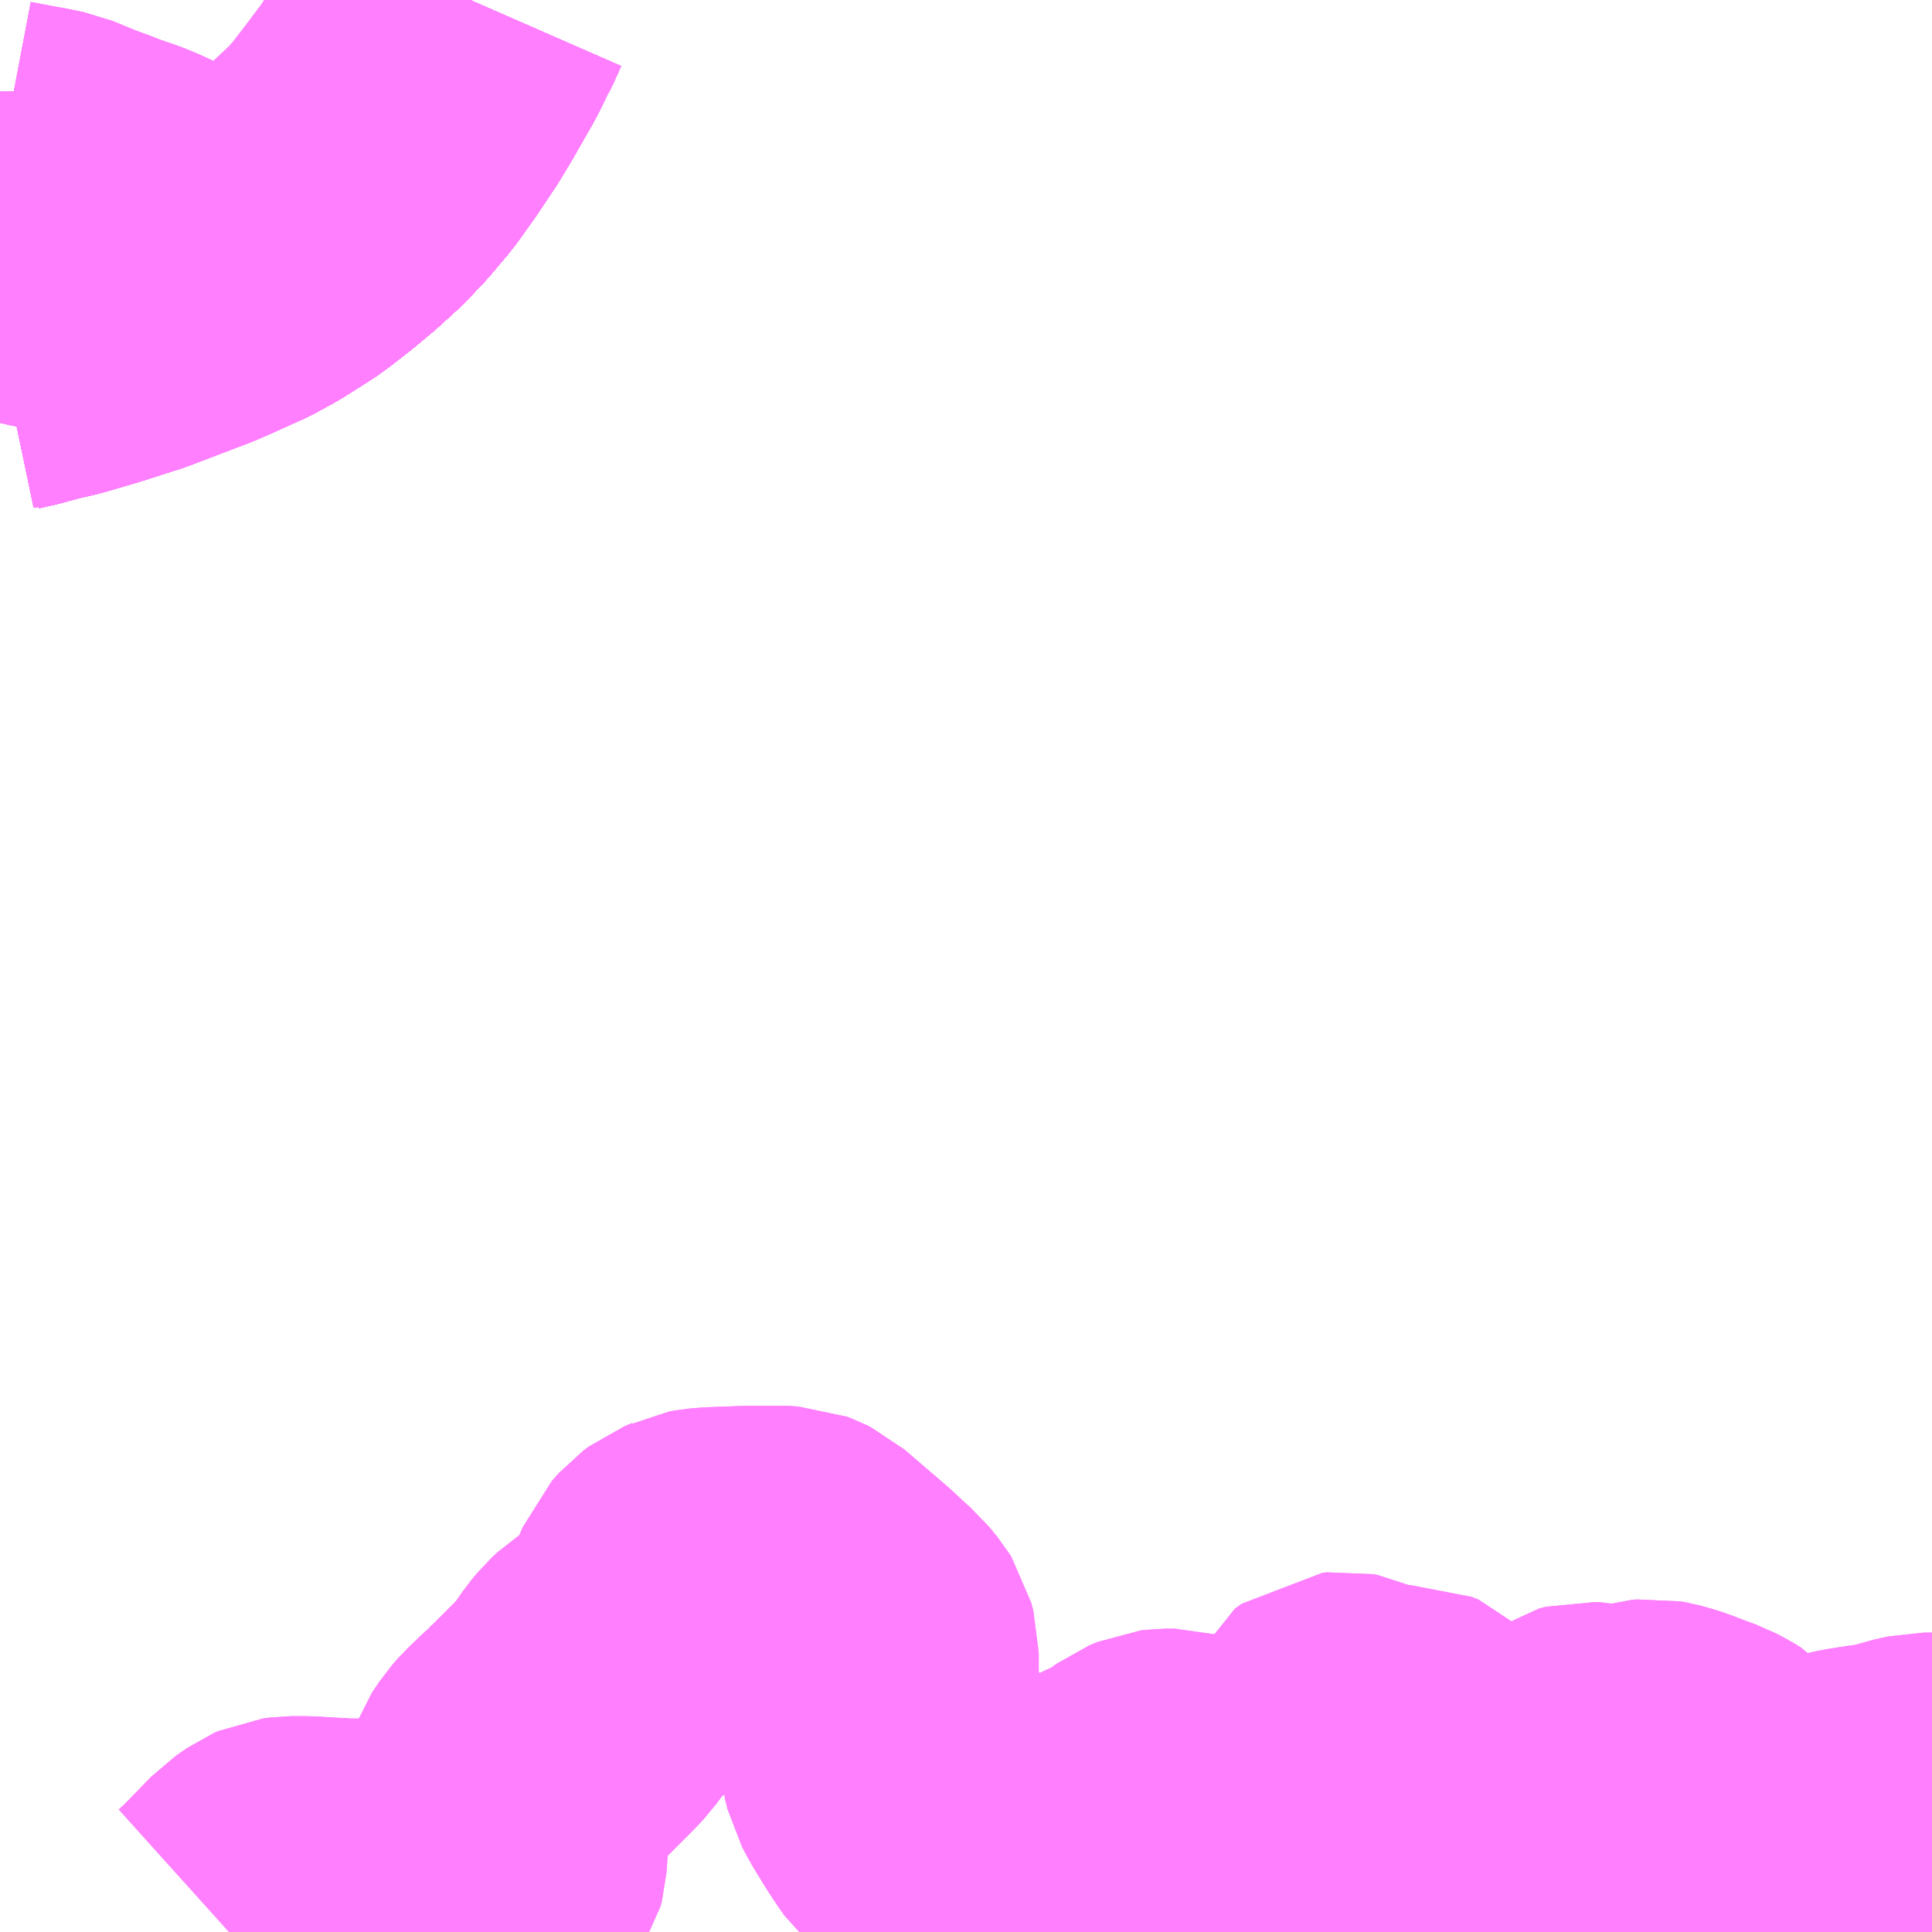 <?xml version="1.0" encoding="UTF-8"?>
<svg  xmlns="http://www.w3.org/2000/svg" xmlns:xlink="http://www.w3.org/1999/xlink" xmlns:go="http://purl.org/svgmap/profile" property="N07_001,N07_002,N07_003,N07_004,N07_005,N07_006,N07_007" viewBox="13139.648 -3331.055 4.395 4.395" go:dataArea="13139.6484375 -3331.0546875 4.39453125 4.39453125" >
<globalCoordinateSystem srsName="http://purl.org/crs/84" transform="matrix(100.0,0.0,0.0,-100.0,0.0,0.0)" />
<defs>
 <g id="p0" >
  <circle cx="0.0" cy="0.0" r="3" stroke="green" stroke-width="0.75" vector-effect="non-scaling-stroke" />
 </g>
</defs>
<g fill="none" fill-rule="evenodd" stroke="#FF00FF" stroke-width="0.75" opacity="0.5" vector-effect="non-scaling-stroke" stroke-linejoin="bevel" >
<path content="1,亀の井バス（株）,くじゅう高原線,1.4,1.0,1.0," xlink:title="1" d="M13142.636,-3326.859L13142.621,-3326.852L13142.603,-3326.815L13142.587,-3326.776L13142.581,-3326.76L13142.58,-3326.743L13142.582,-3326.734L13142.585,-3326.724L13142.595,-3326.693L13142.666,-3326.697"/>
<path content="1,亀の井バス（株）,くじゅう高原線,1.4,1.0,1.0," xlink:title="1" d="M13142.636,-3326.859L13142.612,-3326.862L13142.593,-3326.87L13142.496,-3326.908L13142.49,-3326.911L13142.459,-3326.923L13142.367,-3326.96L13142.348,-3326.967L13142.32,-3326.975L13142.298,-3326.975L13142.29,-3326.974L13142.271,-3326.966L13142.239,-3326.943L13142.214,-3326.929L13142.16,-3326.904L13142.131,-3326.892L13142.12,-3326.886L13142.063,-3326.864L13142.046,-3326.859L13142.021,-3326.851L13141.971,-3326.842L13141.924,-3326.84L13141.887,-3326.839L13141.86,-3326.841L13141.835,-3326.846L13141.811,-3326.857L13141.781,-3326.878L13141.754,-3326.9L13141.74,-3326.912L13141.724,-3326.935L13141.707,-3326.961L13141.682,-3327.002L13141.667,-3327.03L13141.661,-3327.054L13141.66,-3327.108L13141.657,-3327.126L13141.647,-3327.163L13141.64,-3327.187L13141.636,-3327.217L13141.636,-3327.295L13141.631,-3327.314L13141.626,-3327.322L13141.608,-3327.344L13141.592,-3327.358L13141.559,-3327.389L13141.461,-3327.473L13141.455,-3327.476L13141.451,-3327.478L13141.443,-3327.481L13141.425,-3327.482L13141.353,-3327.482L13141.271,-3327.479L13141.248,-3327.477L13141.237,-3327.475L13141.229,-3327.471L13141.212,-3327.464L13141.2,-3327.455L13141.183,-3327.436L13141.168,-3327.4L13141.162,-3327.384L13141.133,-3327.328L13141.123,-3327.316L13141.107,-3327.3L13141.089,-3327.286L13141.067,-3327.27L13141.035,-3327.249L13141.022,-3327.237L13141.008,-3327.22L13140.988,-3327.191L13140.983,-3327.184L13140.975,-3327.173L13140.959,-3327.156L13140.922,-3327.119L13140.894,-3327.091L13140.881,-3327.079L13140.879,-3327.076L13140.875,-3327.073L13140.836,-3327.036L13140.822,-3327.02L13140.806,-3326.996L13140.802,-3326.985L13140.8,-3326.963L13140.797,-3326.917L13140.79,-3326.822L13140.787,-3326.81L13140.781,-3326.801L13140.774,-3326.797L13140.749,-3326.789L13140.732,-3326.787L13140.635,-3326.78L13140.532,-3326.773L13140.513,-3326.771L13140.495,-3326.77L13140.43,-3326.771L13140.344,-3326.776L13140.311,-3326.776L13140.296,-3326.774L13140.287,-3326.77L13140.261,-3326.752L13140.232,-3326.722L13140.189,-3326.678L13140.169,-3326.66"/>
<path content="1,亀の井バス（株）,くじゅう高原線,1.4,1.0,1.0," xlink:title="1" d="M13144.043,-3326.966L13144.039,-3326.966L13144.024,-3326.966L13143.992,-3326.959L13143.969,-3326.951L13143.938,-3326.944L13143.907,-3326.94L13143.862,-3326.933L13143.832,-3326.926L13143.816,-3326.92L13143.779,-3326.91L13143.775,-3326.908L13143.756,-3326.903L13143.751,-3326.902L13143.729,-3326.896L13143.7,-3326.892L13143.669,-3326.893L13143.654,-3326.896L13143.634,-3326.905L13143.627,-3326.911L13143.598,-3326.934L13143.548,-3326.988L13143.535,-3326.996L13143.514,-3327.007L13143.471,-3327.023L13143.453,-3327.03L13143.438,-3327.035L13143.416,-3327.041L13143.405,-3327.043L13143.394,-3327.042L13143.362,-3327.033L13143.34,-3327.027L13143.322,-3327.027L13143.293,-3327.031L13143.275,-3327.035L13143.256,-3327.036L13143.24,-3327.032L13143.233,-3327.027L13143.223,-3327.011L13143.218,-3326.998L13143.216,-3326.984L13143.21,-3326.957L13143.206,-3326.95L13143.2,-3326.943L13143.193,-3326.934L13143.19,-3326.921L13143.19,-3326.903L13143.2,-3326.874L13143.206,-3326.859L13143.206,-3326.848L13143.203,-3326.836L13143.195,-3326.823L13143.182,-3326.811L13143.176,-3326.808L13143.165,-3326.805L13143.155,-3326.804L13143.15,-3326.806L13143.14,-3326.81L13143.128,-3326.82L13143.122,-3326.827L13143.109,-3326.846L13143.105,-3326.854L13143.098,-3326.865L13143.09,-3326.873L13143.075,-3326.886L13143.068,-3326.894L13143.061,-3326.905L13143.057,-3326.914L13143.056,-3326.933L13143.054,-3326.943L13143.049,-3326.958L13143.042,-3326.966L13143.026,-3326.973L13143.008,-3326.978L13142.953,-3326.978L13142.941,-3326.98L13142.925,-3326.987L13142.916,-3326.995L13142.915,-3326.996L13142.907,-3327.007L13142.896,-3327.031L13142.887,-3327.051L13142.881,-3327.059L13142.872,-3327.068L13142.857,-3327.074L13142.793,-3327.074L13142.773,-3327.077L13142.763,-3327.08L13142.715,-3327.103L13142.704,-3327.105L13142.694,-3327.104L13142.679,-3327.093L13142.672,-3327.077L13142.67,-3327.062L13142.671,-3327.048L13142.677,-3327.035L13142.69,-3327.016L13142.723,-3326.973L13142.739,-3326.948L13142.749,-3326.927L13142.752,-3326.917L13142.753,-3326.906L13142.75,-3326.89L13142.746,-3326.88L13142.731,-3326.86L13142.717,-3326.849L13142.699,-3326.845L13142.675,-3326.845L13142.636,-3326.859"/>
<path content="1,亀の井バス（株）,とよのくに号ノンストップ,16.0,16.0,16.0," xlink:title="1" d="M13140.717,-3331.055L13140.71,-3331.039L13140.696,-3331.009L13140.693,-3331.005L13140.673,-3330.964L13140.656,-3330.934L13140.633,-3330.894L13140.628,-3330.885L13140.601,-3330.84L13140.559,-3330.777L13140.519,-3330.721L13140.476,-3330.67L13140.438,-3330.63L13140.392,-3330.588L13140.35,-3330.553L13140.3,-3330.514L13140.274,-3330.497L13140.228,-3330.468L13140.184,-3330.444L13140.113,-3330.412L13140.083,-3330.399L13139.944,-3330.346L13139.869,-3330.323L13139.773,-3330.297L13139.729,-3330.285L13139.691,-3330.276L13139.648,-3330.267"/>
<path content="1,亀の井バス（株）,とよのくに号ノンストップ福岡空港経由,16.0,14.0,14.0," xlink:title="1" d="M13140.717,-3331.055L13140.71,-3331.039L13140.696,-3331.009L13140.693,-3331.005L13140.673,-3330.964L13140.656,-3330.934L13140.633,-3330.894L13140.628,-3330.885L13140.601,-3330.84L13140.559,-3330.777L13140.519,-3330.721L13140.476,-3330.67L13140.438,-3330.63L13140.392,-3330.588L13140.35,-3330.553L13140.3,-3330.514L13140.274,-3330.497L13140.228,-3330.468L13140.184,-3330.444L13140.113,-3330.412L13140.083,-3330.399L13139.944,-3330.346L13139.869,-3330.323L13139.773,-3330.297L13139.729,-3330.285L13139.691,-3330.276L13139.648,-3330.267"/>
<path content="1,亀の井バス（株）,別府湯布院線,11.0,16.0,16.0," xlink:title="1" d="M13142.636,-3326.859L13142.621,-3326.852L13142.603,-3326.815L13142.587,-3326.776L13142.581,-3326.76L13142.58,-3326.743L13142.582,-3326.734L13142.585,-3326.724L13142.595,-3326.693L13142.666,-3326.697"/>
<path content="1,亀の井バス（株）,別府湯布院線,11.0,16.0,16.0," xlink:title="1" d="M13142.636,-3326.859L13142.612,-3326.862L13142.593,-3326.87L13142.496,-3326.908L13142.49,-3326.911L13142.459,-3326.923L13142.367,-3326.96L13142.348,-3326.967L13142.32,-3326.975L13142.298,-3326.975L13142.29,-3326.974L13142.271,-3326.966L13142.239,-3326.943L13142.214,-3326.929L13142.16,-3326.904L13142.131,-3326.892L13142.12,-3326.886L13142.063,-3326.864L13142.046,-3326.859L13142.021,-3326.851L13141.971,-3326.842L13141.924,-3326.84L13141.887,-3326.839L13141.86,-3326.841L13141.835,-3326.846L13141.811,-3326.857L13141.781,-3326.878L13141.754,-3326.9L13141.74,-3326.912L13141.724,-3326.935L13141.707,-3326.961L13141.682,-3327.002L13141.667,-3327.03L13141.661,-3327.054L13141.66,-3327.108L13141.657,-3327.126L13141.647,-3327.163L13141.64,-3327.187L13141.636,-3327.217L13141.636,-3327.295L13141.631,-3327.314L13141.626,-3327.322L13141.608,-3327.344L13141.592,-3327.358L13141.559,-3327.389L13141.461,-3327.473L13141.455,-3327.476L13141.451,-3327.478L13141.443,-3327.481L13141.425,-3327.482L13141.353,-3327.482L13141.271,-3327.479L13141.248,-3327.477L13141.237,-3327.475L13141.229,-3327.471L13141.212,-3327.464L13141.2,-3327.455L13141.183,-3327.436L13141.168,-3327.4L13141.162,-3327.384L13141.133,-3327.328L13141.123,-3327.316L13141.107,-3327.3L13141.089,-3327.286L13141.067,-3327.27L13141.035,-3327.249L13141.022,-3327.237L13141.008,-3327.22L13140.988,-3327.191L13140.983,-3327.184L13140.975,-3327.173L13140.959,-3327.156L13140.922,-3327.119L13140.894,-3327.091L13140.881,-3327.079L13140.879,-3327.076L13140.875,-3327.073L13140.836,-3327.036L13140.822,-3327.02L13140.806,-3326.996L13140.802,-3326.985L13140.8,-3326.963L13140.797,-3326.917L13140.79,-3326.822L13140.787,-3326.81L13140.781,-3326.801L13140.774,-3326.797L13140.749,-3326.789L13140.732,-3326.787L13140.635,-3326.78L13140.532,-3326.773L13140.513,-3326.771L13140.495,-3326.77L13140.43,-3326.771L13140.344,-3326.776L13140.311,-3326.776L13140.296,-3326.774L13140.287,-3326.77L13140.261,-3326.752L13140.232,-3326.722L13140.189,-3326.678L13140.169,-3326.66"/>
<path content="1,亀の井バス（株）,別府湯布院線,11.0,16.0,16.0," xlink:title="1" d="M13144.043,-3326.966L13144.039,-3326.966L13144.024,-3326.966L13143.992,-3326.959L13143.969,-3326.951L13143.938,-3326.944L13143.907,-3326.94L13143.862,-3326.933L13143.832,-3326.926L13143.816,-3326.92L13143.779,-3326.91L13143.775,-3326.908L13143.756,-3326.903L13143.751,-3326.902L13143.729,-3326.896L13143.7,-3326.892L13143.669,-3326.893L13143.654,-3326.896L13143.634,-3326.905L13143.627,-3326.911L13143.598,-3326.934L13143.548,-3326.988L13143.535,-3326.996L13143.514,-3327.007L13143.471,-3327.023L13143.453,-3327.03L13143.438,-3327.035L13143.416,-3327.041L13143.405,-3327.043L13143.394,-3327.042L13143.362,-3327.033L13143.34,-3327.027L13143.322,-3327.027L13143.293,-3327.031L13143.275,-3327.035L13143.256,-3327.036L13143.24,-3327.032L13143.233,-3327.027L13143.223,-3327.011L13143.218,-3326.998L13143.216,-3326.984L13143.21,-3326.957L13143.206,-3326.95L13143.2,-3326.943L13143.193,-3326.934L13143.19,-3326.921L13143.19,-3326.903L13143.2,-3326.874L13143.206,-3326.859L13143.206,-3326.848L13143.203,-3326.836L13143.195,-3326.823L13143.182,-3326.811L13143.176,-3326.808L13143.165,-3326.805L13143.155,-3326.804L13143.15,-3326.806L13143.14,-3326.81L13143.128,-3326.82L13143.122,-3326.827L13143.109,-3326.846L13143.105,-3326.854L13143.098,-3326.865L13143.09,-3326.873L13143.075,-3326.886L13143.068,-3326.894L13143.061,-3326.905L13143.057,-3326.914L13143.056,-3326.933L13143.054,-3326.943L13143.049,-3326.958L13143.042,-3326.966L13143.026,-3326.973L13143.008,-3326.978L13142.953,-3326.978L13142.941,-3326.98L13142.925,-3326.987L13142.916,-3326.995L13142.915,-3326.996L13142.907,-3327.007L13142.896,-3327.031L13142.887,-3327.051L13142.881,-3327.059L13142.872,-3327.068L13142.857,-3327.074L13142.793,-3327.074L13142.773,-3327.077L13142.763,-3327.08L13142.715,-3327.103L13142.704,-3327.105L13142.694,-3327.104L13142.679,-3327.093L13142.672,-3327.077L13142.67,-3327.062L13142.671,-3327.048L13142.677,-3327.035L13142.69,-3327.016L13142.723,-3326.973L13142.739,-3326.948L13142.749,-3326.927L13142.752,-3326.917L13142.753,-3326.906L13142.75,-3326.89L13142.746,-3326.88L13142.731,-3326.86L13142.717,-3326.849L13142.699,-3326.845L13142.675,-3326.845L13142.636,-3326.859"/>
<path content="1,亀の井バス（株）,柚の木線,1.0,1.0,1.0," xlink:title="1" d="M13144.043,-3326.828L13143.993,-3326.849L13143.976,-3326.854L13143.965,-3326.854L13143.95,-3326.852L13143.918,-3326.845L13143.904,-3326.842L13143.888,-3326.837L13143.869,-3326.831L13143.863,-3326.827L13143.861,-3326.819L13143.863,-3326.816L13143.91,-3326.801L13143.918,-3326.796L13143.92,-3326.796L13143.926,-3326.791L13143.926,-3326.783L13143.92,-3326.766L13143.91,-3326.758L13143.888,-3326.748L13143.857,-3326.738L13143.841,-3326.733L13143.83,-3326.726L13143.822,-3326.718L13143.8,-3326.678L13143.792,-3326.663L13143.791,-3326.66"/>
<path content="1,亀の井バス（株）,長崎～大分・別府（サンライト号スーパーノンストップ）,2.0,2.0,2.0," xlink:title="1" d="M13140.717,-3331.055L13140.71,-3331.039L13140.696,-3331.009L13140.693,-3331.005L13140.673,-3330.964L13140.656,-3330.934L13140.633,-3330.894L13140.628,-3330.885L13140.601,-3330.84L13140.559,-3330.777L13140.519,-3330.721L13140.476,-3330.67L13140.438,-3330.63L13140.392,-3330.588L13140.35,-3330.553L13140.3,-3330.514L13140.274,-3330.497L13140.228,-3330.468L13140.184,-3330.444L13140.113,-3330.412L13140.083,-3330.399L13139.944,-3330.346L13139.869,-3330.323L13139.773,-3330.297L13139.729,-3330.285L13139.691,-3330.276L13139.648,-3330.267"/>
<path content="1,亀の井バス（株）,長崎～大分・別府（サンライト号ノンストップ）,2.0,2.0,2.0," xlink:title="1" d="M13140.717,-3331.055L13140.71,-3331.039L13140.696,-3331.009L13140.693,-3331.005L13140.673,-3330.964L13140.656,-3330.934L13140.633,-3330.894L13140.628,-3330.885L13140.601,-3330.84L13140.559,-3330.777L13140.519,-3330.721L13140.476,-3330.67L13140.438,-3330.63L13140.392,-3330.588L13140.35,-3330.553L13140.3,-3330.514L13140.274,-3330.497L13140.228,-3330.468L13140.184,-3330.444L13140.113,-3330.412L13140.083,-3330.399L13139.944,-3330.346L13139.869,-3330.323L13139.773,-3330.297L13139.729,-3330.285L13139.691,-3330.276L13139.648,-3330.267"/>
<path content="1,亀の井バス（株）,長崎～大分・別府（サンライト号）,3.0,3.0,3.0," xlink:title="1" d="M13140.717,-3331.055L13140.71,-3331.039L13140.696,-3331.009L13140.693,-3331.005L13140.673,-3330.964L13140.656,-3330.934L13140.633,-3330.894L13140.628,-3330.885L13140.601,-3330.84L13140.559,-3330.777L13140.519,-3330.721L13140.476,-3330.67L13140.438,-3330.63L13140.392,-3330.588L13140.35,-3330.553L13140.3,-3330.514L13140.274,-3330.497L13140.228,-3330.468L13140.184,-3330.444L13140.113,-3330.412L13140.083,-3330.399L13139.944,-3330.346L13139.869,-3330.323L13139.773,-3330.297L13139.729,-3330.285L13139.691,-3330.276L13139.648,-3330.267"/>
<path content="1,大分バス（株）,大分・別府～福岡(ノンストップ),3.0,2.0,2.0," xlink:title="1" d="M13140.717,-3331.055L13140.71,-3331.039L13140.696,-3331.009L13140.693,-3331.005L13140.673,-3330.964L13140.656,-3330.934L13140.633,-3330.894L13140.628,-3330.885L13140.601,-3330.84L13140.559,-3330.777L13140.519,-3330.721L13140.476,-3330.67L13140.438,-3330.63L13140.392,-3330.588L13140.35,-3330.553L13140.3,-3330.514L13140.274,-3330.497L13140.228,-3330.468L13140.184,-3330.444L13140.113,-3330.412L13140.083,-3330.399L13139.944,-3330.346L13139.869,-3330.323L13139.773,-3330.297L13139.729,-3330.285L13139.691,-3330.276L13139.648,-3330.267"/>
<path content="1,大分バス（株）,大分・別府～福岡(ノンストップ福岡空港経由),12.0,14.0,14.0," xlink:title="1" d="M13140.717,-3331.055L13140.71,-3331.039L13140.696,-3331.009L13140.693,-3331.005L13140.673,-3330.964L13140.656,-3330.934L13140.633,-3330.894L13140.628,-3330.885L13140.601,-3330.84L13140.559,-3330.777L13140.519,-3330.721L13140.476,-3330.67L13140.438,-3330.63L13140.392,-3330.588L13140.35,-3330.553L13140.3,-3330.514L13140.274,-3330.497L13140.228,-3330.468L13140.184,-3330.444L13140.113,-3330.412L13140.083,-3330.399L13139.944,-3330.346L13139.869,-3330.323L13139.773,-3330.297L13139.729,-3330.285L13139.691,-3330.276L13139.648,-3330.267"/>
<path content="1,大分バス（株）,大分・別府～福岡(各停),8.0,8.0,8.0," xlink:title="1" d="M13140.717,-3331.055L13140.71,-3331.039L13140.696,-3331.009L13140.693,-3331.005L13140.673,-3330.964L13140.656,-3330.934L13140.633,-3330.894L13140.628,-3330.885L13140.601,-3330.84L13140.559,-3330.777L13140.519,-3330.721L13140.476,-3330.67L13140.438,-3330.63L13140.392,-3330.588L13140.35,-3330.553L13140.3,-3330.514L13140.274,-3330.497L13140.228,-3330.468L13140.184,-3330.444L13140.113,-3330.412L13140.083,-3330.399L13139.944,-3330.346L13139.869,-3330.323L13139.773,-3330.297L13139.729,-3330.285L13139.691,-3330.276L13139.648,-3330.267"/>
<path content="1,大分バス（株）,大分・別府～福岡（スーパーノンストップ）,40.0,40.0,40.0," xlink:title="1" d="M13139.648,-3330.263L13139.652,-3330.264L13139.691,-3330.273L13139.735,-3330.285L13139.782,-3330.296L13139.857,-3330.318L13139.944,-3330.346L13140.045,-3330.387L13140.074,-3330.399L13140.184,-3330.444L13140.228,-3330.468L13140.274,-3330.497L13140.3,-3330.514L13140.35,-3330.553L13140.392,-3330.588L13140.438,-3330.63L13140.476,-3330.67L13140.519,-3330.721L13140.559,-3330.777L13140.601,-3330.84L13140.628,-3330.885L13140.633,-3330.894L13140.656,-3330.934L13140.673,-3330.964L13140.693,-3331.005L13140.696,-3331.009L13140.71,-3331.039L13140.717,-3331.055"/>
<path content="1,大分バス（株）,大分別府・長崎（スーパーノンストップ）,2.0,2.0,2.0," xlink:title="1" d="M13140.717,-3331.055L13140.71,-3331.039L13140.696,-3331.009L13140.693,-3331.005L13140.673,-3330.964L13140.656,-3330.934L13140.633,-3330.894L13140.628,-3330.885L13140.601,-3330.84L13140.559,-3330.777L13140.519,-3330.721L13140.476,-3330.67L13140.438,-3330.63L13140.392,-3330.588L13140.35,-3330.553L13140.3,-3330.514L13140.274,-3330.497L13140.228,-3330.468L13140.184,-3330.444L13140.113,-3330.412L13140.083,-3330.399L13139.944,-3330.346L13139.869,-3330.323L13139.773,-3330.297L13139.729,-3330.285L13139.691,-3330.276L13139.648,-3330.267"/>
<path content="1,大分バス（株）,大分別府・長崎（ノンストップ）,2.0,2.0,2.0," xlink:title="1" d="M13140.717,-3331.055L13140.71,-3331.039L13140.696,-3331.009L13140.693,-3331.005L13140.673,-3330.964L13140.656,-3330.934L13140.633,-3330.894L13140.628,-3330.885L13140.601,-3330.84L13140.559,-3330.777L13140.519,-3330.721L13140.476,-3330.67L13140.438,-3330.63L13140.392,-3330.588L13140.35,-3330.553L13140.3,-3330.514L13140.274,-3330.497L13140.228,-3330.468L13140.184,-3330.444L13140.113,-3330.412L13140.083,-3330.399L13139.944,-3330.346L13139.869,-3330.323L13139.773,-3330.297L13139.729,-3330.285L13139.691,-3330.276L13139.648,-3330.267"/>
<path content="1,大分バス（株）,大分別府・長崎（各停）,3.0,3.0,3.0," xlink:title="1" d="M13140.717,-3331.055L13140.71,-3331.039L13140.696,-3331.009L13140.693,-3331.005L13140.673,-3330.964L13140.656,-3330.934L13140.633,-3330.894L13140.628,-3330.885L13140.601,-3330.84L13140.559,-3330.777L13140.519,-3330.721L13140.476,-3330.67L13140.438,-3330.63L13140.392,-3330.588L13140.35,-3330.553L13140.3,-3330.514L13140.274,-3330.497L13140.228,-3330.468L13140.184,-3330.444L13140.113,-3330.412L13140.083,-3330.399L13139.944,-3330.346L13139.869,-3330.323L13139.773,-3330.297L13139.729,-3330.285L13139.691,-3330.276L13139.648,-3330.267"/>
<path content="1,大分バス（株）,長崎～大分・別府（サンライト号スーパーノンストップ）,2.0,2.0,2.0," xlink:title="1" d="M13140.717,-3331.055L13140.71,-3331.039L13140.696,-3331.009L13140.693,-3331.005L13140.673,-3330.964L13140.656,-3330.934L13140.633,-3330.894L13140.628,-3330.885L13140.601,-3330.84L13140.559,-3330.777L13140.519,-3330.721L13140.476,-3330.67L13140.438,-3330.63L13140.392,-3330.588L13140.35,-3330.553L13140.3,-3330.514L13140.274,-3330.497L13140.228,-3330.468L13140.184,-3330.444L13140.113,-3330.412L13140.083,-3330.399L13139.944,-3330.346L13139.869,-3330.323L13139.773,-3330.297L13139.729,-3330.285L13139.691,-3330.276L13139.648,-3330.267"/>
<path content="1,大分交通（株）,大分空港・湯布院,6.0,6.0,6.0," xlink:title="1" d="M13139.648,-3330.267L13139.691,-3330.276L13139.729,-3330.285L13139.773,-3330.297L13139.869,-3330.323L13139.944,-3330.346L13140.083,-3330.399L13140.113,-3330.412L13140.184,-3330.444L13140.228,-3330.468L13140.274,-3330.497L13140.3,-3330.514L13140.35,-3330.553L13140.392,-3330.588L13140.438,-3330.63L13140.476,-3330.67L13140.519,-3330.721L13140.559,-3330.777L13140.601,-3330.84L13140.628,-3330.885L13140.633,-3330.894L13140.656,-3330.934L13140.673,-3330.964L13140.693,-3331.005L13140.696,-3331.009L13140.71,-3331.039L13140.717,-3331.055"/>
<path content="1,大分交通（株）,福岡線,68.0,68.0,68.0," xlink:title="1" d="M13140.717,-3331.055L13140.71,-3331.039L13140.696,-3331.009L13140.693,-3331.005L13140.673,-3330.964L13140.656,-3330.934L13140.633,-3330.894L13140.628,-3330.885L13140.601,-3330.84L13140.559,-3330.777L13140.519,-3330.721L13140.476,-3330.67L13140.438,-3330.63L13140.392,-3330.588L13140.35,-3330.553L13140.3,-3330.514L13140.274,-3330.497L13140.228,-3330.468L13140.184,-3330.444L13140.113,-3330.412L13140.083,-3330.399L13139.944,-3330.346L13139.869,-3330.323L13139.773,-3330.297L13139.729,-3330.285L13139.691,-3330.276L13139.648,-3330.267"/>
<path content="1,大分交通（株）,福岡～大分線（スーパーノンストップ）,40.0,40.0,40.0," xlink:title="1" d="M13139.648,-3330.263L13139.652,-3330.264L13139.691,-3330.273L13139.735,-3330.285L13139.782,-3330.296L13139.857,-3330.318L13139.944,-3330.346L13140.045,-3330.387L13140.074,-3330.399L13140.184,-3330.444L13140.228,-3330.468L13140.274,-3330.497L13140.3,-3330.514L13140.35,-3330.553L13140.392,-3330.588L13140.438,-3330.63L13140.476,-3330.67L13140.519,-3330.721L13140.559,-3330.777L13140.601,-3330.84L13140.628,-3330.885L13140.633,-3330.894L13140.656,-3330.934L13140.673,-3330.964L13140.693,-3331.005L13140.696,-3331.009L13140.71,-3331.039L13140.717,-3331.055"/>
<path content="1,大分交通（株）,長崎～大分・別府（サンライト号ノンストップ）,2.0,2.0,2.0," xlink:title="1" d="M13140.717,-3331.055L13140.71,-3331.039L13140.696,-3331.009L13140.693,-3331.005L13140.673,-3330.964L13140.656,-3330.934L13140.633,-3330.894L13140.628,-3330.885L13140.601,-3330.84L13140.559,-3330.777L13140.519,-3330.721L13140.476,-3330.67L13140.438,-3330.63L13140.392,-3330.588L13140.35,-3330.553L13140.3,-3330.514L13140.274,-3330.497L13140.228,-3330.468L13140.184,-3330.444L13140.113,-3330.412L13140.083,-3330.399L13139.944,-3330.346L13139.869,-3330.323L13139.773,-3330.297L13139.729,-3330.285L13139.691,-3330.276L13139.648,-3330.267"/>
<path content="1,日田バス（株）,福岡・長崎～大分,8.0,8.0,8.0," xlink:title="1" d="M13140.717,-3331.055L13140.71,-3331.039L13140.696,-3331.009L13140.693,-3331.005L13140.673,-3330.964L13140.656,-3330.934L13140.633,-3330.894L13140.628,-3330.885L13140.601,-3330.84L13140.559,-3330.777L13140.519,-3330.721L13140.476,-3330.67L13140.438,-3330.63L13140.392,-3330.588L13140.35,-3330.553L13140.3,-3330.514L13140.274,-3330.497L13140.228,-3330.468L13140.184,-3330.444L13140.113,-3330.412L13140.083,-3330.399L13139.944,-3330.346L13139.869,-3330.323L13139.773,-3330.297L13139.729,-3330.285L13139.691,-3330.276L13139.648,-3330.267"/>
<path content="1,日田バス（株）,長崎～大分・別府（サンライト号）,3.0,3.0,3.0," xlink:title="1" d="M13140.717,-3331.055L13140.71,-3331.039L13140.696,-3331.009L13140.693,-3331.005L13140.673,-3330.964L13140.656,-3330.934L13140.633,-3330.894L13140.628,-3330.885L13140.601,-3330.84L13140.559,-3330.777L13140.519,-3330.721L13140.476,-3330.67L13140.438,-3330.63L13140.392,-3330.588L13140.35,-3330.553L13140.3,-3330.514L13140.274,-3330.497L13140.228,-3330.468L13140.184,-3330.444L13140.113,-3330.412L13140.083,-3330.399L13139.944,-3330.346L13139.869,-3330.323L13139.773,-3330.297L13139.729,-3330.285L13139.691,-3330.276L13139.648,-3330.267"/>
<path content="1,西日本鉄道（株）,福岡～別府（ノンストップ福岡空港経由）,8.0,8.0,8.0," xlink:title="1" d="M13139.648,-3330.263L13139.652,-3330.264L13139.691,-3330.273L13139.735,-3330.285L13139.782,-3330.296L13139.857,-3330.318L13139.944,-3330.346L13140.045,-3330.387L13140.074,-3330.399L13140.184,-3330.444L13140.228,-3330.468L13140.274,-3330.497L13140.3,-3330.514L13140.35,-3330.553L13140.392,-3330.588L13140.438,-3330.63L13140.476,-3330.67L13140.519,-3330.721L13140.559,-3330.777L13140.601,-3330.84L13140.628,-3330.885L13140.633,-3330.894L13140.656,-3330.934L13140.673,-3330.964L13140.693,-3331.005L13140.696,-3331.009L13140.71,-3331.039L13140.717,-3331.055"/>
<path content="1,西日本鉄道（株）,福岡～別府（ノンストップ）,3.0,3.0,3.0," xlink:title="1" d="M13139.648,-3330.263L13139.652,-3330.264L13139.691,-3330.273L13139.735,-3330.285L13139.782,-3330.296L13139.857,-3330.318L13139.944,-3330.346L13140.045,-3330.387L13140.074,-3330.399L13140.184,-3330.444L13140.228,-3330.468L13140.274,-3330.497L13140.3,-3330.514L13140.35,-3330.553L13140.392,-3330.588L13140.438,-3330.63L13140.476,-3330.67L13140.519,-3330.721L13140.559,-3330.777L13140.601,-3330.84L13140.628,-3330.885L13140.633,-3330.894L13140.656,-3330.934L13140.673,-3330.964L13140.693,-3331.005L13140.696,-3331.009L13140.71,-3331.039L13140.717,-3331.055"/>
<path content="1,西日本鉄道（株）,福岡～大分（スーパーノンストップ）,40.0,40.0,40.0," xlink:title="1" d="M13139.648,-3330.263L13139.652,-3330.264L13139.691,-3330.273L13139.735,-3330.285L13139.782,-3330.296L13139.857,-3330.318L13139.944,-3330.346L13140.045,-3330.387L13140.074,-3330.399L13140.184,-3330.444L13140.228,-3330.468L13140.274,-3330.497L13140.3,-3330.514L13140.35,-3330.553L13140.392,-3330.588L13140.438,-3330.63L13140.476,-3330.67L13140.519,-3330.721L13140.559,-3330.777L13140.601,-3330.84L13140.628,-3330.885L13140.633,-3330.894L13140.656,-3330.934L13140.673,-3330.964L13140.693,-3331.005L13140.696,-3331.009L13140.71,-3331.039L13140.717,-3331.055"/>
<path content="1,西鉄バス北九州（株）,高速北九州-別府・大分,0.0,2.3,2.3," xlink:title="1" d="M13139.648,-3330.263L13139.652,-3330.264L13139.691,-3330.273L13139.735,-3330.285L13139.782,-3330.296L13139.857,-3330.318L13139.944,-3330.346L13140.045,-3330.387L13140.074,-3330.399L13140.184,-3330.444L13140.228,-3330.468L13140.274,-3330.497L13140.3,-3330.514L13140.35,-3330.553L13140.392,-3330.588L13140.438,-3330.63L13140.476,-3330.67L13140.519,-3330.721L13140.559,-3330.777L13140.601,-3330.84L13140.628,-3330.885L13140.633,-3330.894L13140.656,-3330.934L13140.673,-3330.964L13140.693,-3331.005L13140.696,-3331.009L13140.71,-3331.039L13140.717,-3331.055"/>
<path content="1,西鉄観光バス（株）,福岡～大分（スーパーノンストップ）,40.0,40.0,40.0," xlink:title="1" d="M13139.648,-3330.263L13139.652,-3330.264L13139.691,-3330.273L13139.735,-3330.285L13139.782,-3330.296L13139.857,-3330.318L13139.944,-3330.346L13140.045,-3330.387L13140.074,-3330.399L13140.184,-3330.444L13140.228,-3330.468L13140.274,-3330.497L13140.3,-3330.514L13140.35,-3330.553L13140.392,-3330.588L13140.438,-3330.63L13140.476,-3330.67L13140.519,-3330.721L13140.559,-3330.777L13140.601,-3330.84L13140.628,-3330.885L13140.633,-3330.894L13140.656,-3330.934L13140.673,-3330.964L13140.693,-3331.005L13140.696,-3331.009L13140.71,-3331.039L13140.717,-3331.055"/>
<path content="1,西鉄高速バス（株）,福岡　～　臼杵･津久見･佐伯（期間限定）,2.0,2.0,2.0," xlink:title="1" d="M13139.648,-3330.263L13139.652,-3330.264L13139.691,-3330.273L13139.735,-3330.285L13139.782,-3330.296L13139.857,-3330.318L13139.944,-3330.346L13140.045,-3330.387L13140.074,-3330.399L13140.184,-3330.444L13140.228,-3330.468L13140.274,-3330.497L13140.3,-3330.514L13140.35,-3330.553L13140.392,-3330.588L13140.438,-3330.63L13140.476,-3330.67L13140.519,-3330.721L13140.559,-3330.777L13140.601,-3330.84L13140.628,-3330.885L13140.633,-3330.894L13140.656,-3330.934L13140.673,-3330.964L13140.693,-3331.005L13140.696,-3331.009L13140.71,-3331.039L13140.717,-3331.055"/>
<path content="1,長崎自動車（株）,長崎～大分・別府（サンライト号スーパーノンストップ）,2.0,2.0,2.0," xlink:title="1" d="M13140.717,-3331.055L13140.71,-3331.039L13140.696,-3331.009L13140.693,-3331.005L13140.673,-3330.964L13140.656,-3330.934L13140.633,-3330.894L13140.628,-3330.885L13140.601,-3330.84L13140.559,-3330.777L13140.519,-3330.721L13140.476,-3330.67L13140.438,-3330.63L13140.392,-3330.588L13140.35,-3330.553L13140.3,-3330.514L13140.274,-3330.497L13140.228,-3330.468L13140.184,-3330.444L13140.113,-3330.412L13140.083,-3330.399L13139.944,-3330.346L13139.869,-3330.323L13139.773,-3330.297L13139.729,-3330.285L13139.691,-3330.276L13139.648,-3330.267"/>
<path content="2,長崎県,長崎～大分・別府（サンライト号ノンストップ）,2.0,2.0,2.0," xlink:title="2" d="M13140.717,-3331.055L13140.71,-3331.039L13140.696,-3331.009L13140.693,-3331.005L13140.673,-3330.964L13140.656,-3330.934L13140.633,-3330.894L13140.628,-3330.885L13140.601,-3330.84L13140.559,-3330.777L13140.519,-3330.721L13140.476,-3330.67L13140.438,-3330.63L13140.392,-3330.588L13140.35,-3330.553L13140.3,-3330.514L13140.274,-3330.497L13140.228,-3330.468L13140.184,-3330.444L13140.113,-3330.412L13140.083,-3330.399L13139.944,-3330.346L13139.869,-3330.323L13139.773,-3330.297L13139.729,-3330.285L13139.691,-3330.276L13139.648,-3330.267"/>
<path content="2,長崎県,長崎～大分・別府（サンライト号）,3.0,3.0,3.0," xlink:title="2" d="M13140.717,-3331.055L13140.71,-3331.039L13140.696,-3331.009L13140.693,-3331.005L13140.673,-3330.964L13140.656,-3330.934L13140.633,-3330.894L13140.628,-3330.885L13140.601,-3330.84L13140.559,-3330.777L13140.519,-3330.721L13140.476,-3330.67L13140.438,-3330.63L13140.392,-3330.588L13140.35,-3330.553L13140.3,-3330.514L13140.274,-3330.497L13140.228,-3330.468L13140.184,-3330.444L13140.113,-3330.412L13140.083,-3330.399L13139.944,-3330.346L13139.869,-3330.323L13139.773,-3330.297L13139.729,-3330.285L13139.691,-3330.276L13139.648,-3330.267"/>
<path content="3,由布市,スクールバス塚原コース,1.5,0.0,0.0," xlink:title="3" d="M13140.051,-3330.486L13140.02,-3330.492L13139.994,-3330.497L13139.971,-3330.501L13139.95,-3330.507L13139.938,-3330.508L13139.904,-3330.497L13139.863,-3330.481L13139.844,-3330.473L13139.805,-3330.456L13139.788,-3330.454L13139.753,-3330.454L13139.736,-3330.457L13139.695,-3330.469L13139.68,-3330.472L13139.653,-3330.472L13139.648,-3330.471"/>
<path content="3,由布市,スクールバス塚原コース,1.5,0.0,0.0," xlink:title="3" d="M13140.051,-3330.486L13140.053,-3330.483L13140.06,-3330.475L13140.073,-3330.448L13140.079,-3330.437L13140.082,-3330.436L13140.086,-3330.436L13140.115,-3330.448L13140.135,-3330.456L13140.184,-3330.482L13140.207,-3330.496L13140.224,-3330.507L13140.244,-3330.523L13140.269,-3330.539L13140.317,-3330.576L13140.372,-3330.628L13140.381,-3330.634L13140.389,-3330.642L13140.44,-3330.69L13140.468,-3330.722L13140.505,-3330.77L13140.538,-3330.814L13140.539,-3330.814L13140.564,-3330.851L13140.584,-3330.885L13140.589,-3330.894L13140.633,-3330.981L13140.637,-3330.987L13140.644,-3330.994L13140.649,-3330.996L13140.659,-3331.017L13140.675,-3331.048L13140.678,-3331.055"/>
<path content="3,由布市,スクールバス塚原コース,1.5,0.0,0.0," xlink:title="3" d="M13139.648,-3330.682L13139.69,-3330.674L13139.701,-3330.672L13139.711,-3330.671L13139.723,-3330.668L13139.738,-3330.665L13139.762,-3330.66L13139.823,-3330.635L13139.859,-3330.622L13139.878,-3330.614L13139.928,-3330.597L13139.959,-3330.584L13139.984,-3330.571L13140.008,-3330.549L13140.025,-3330.529L13140.043,-3330.503L13140.051,-3330.486"/>
<path content="3,由布市,塚原コース（往路）,0.4,0.0,0.0," xlink:title="3" d="M13140.051,-3330.486L13140.02,-3330.492L13139.994,-3330.497L13139.971,-3330.501L13139.95,-3330.507L13139.938,-3330.508L13139.904,-3330.497L13139.863,-3330.481L13139.844,-3330.473L13139.805,-3330.456L13139.788,-3330.454L13139.753,-3330.454L13139.736,-3330.457L13139.695,-3330.469L13139.68,-3330.472L13139.653,-3330.472L13139.648,-3330.471"/>
<path content="3,由布市,塚原コース（往路）,0.4,0.0,0.0," xlink:title="3" d="M13140.051,-3330.486L13140.053,-3330.483L13140.06,-3330.475L13140.073,-3330.448L13140.079,-3330.437L13140.082,-3330.436L13140.086,-3330.436L13140.115,-3330.448L13140.135,-3330.456L13140.184,-3330.482L13140.207,-3330.496L13140.224,-3330.507L13140.244,-3330.523"/>
<path content="3,由布市,塚原コース（往路）,0.4,0.0,0.0," xlink:title="3" d="M13139.648,-3330.682L13139.69,-3330.674L13139.701,-3330.672L13139.711,-3330.671L13139.723,-3330.668L13139.738,-3330.665L13139.762,-3330.66L13139.823,-3330.635L13139.859,-3330.622L13139.878,-3330.614L13139.928,-3330.597L13139.959,-3330.584L13139.984,-3330.571L13140.008,-3330.549L13140.025,-3330.529L13140.043,-3330.503L13140.051,-3330.486"/>
<path content="3,由布市,塚原コース（復路）,0.4,0.0,0.0," xlink:title="3" d="M13139.648,-3330.471L13139.653,-3330.472L13139.68,-3330.472L13139.695,-3330.469L13139.736,-3330.457L13139.753,-3330.454L13139.788,-3330.454L13139.805,-3330.456L13139.844,-3330.473L13139.863,-3330.481L13139.904,-3330.497L13139.938,-3330.508L13139.95,-3330.507L13139.971,-3330.501L13139.994,-3330.497L13140.02,-3330.492L13140.051,-3330.486"/>
<path content="3,由布市,塚原コース（復路）,0.4,0.0,0.0," xlink:title="3" d="M13140.051,-3330.486L13140.053,-3330.483L13140.06,-3330.475L13140.073,-3330.448L13140.079,-3330.437L13140.082,-3330.436L13140.086,-3330.436L13140.115,-3330.448L13140.135,-3330.456L13140.184,-3330.482L13140.207,-3330.496L13140.224,-3330.507L13140.244,-3330.523"/>
<path content="3,由布市,塚原コース（復路）,0.4,0.0,0.0," xlink:title="3" d="M13140.051,-3330.486L13140.043,-3330.503L13140.025,-3330.529L13140.008,-3330.549L13139.984,-3330.571L13139.959,-3330.584L13139.928,-3330.597L13139.878,-3330.614L13139.859,-3330.622L13139.823,-3330.635L13139.762,-3330.66L13139.738,-3330.665L13139.723,-3330.668L13139.711,-3330.671L13139.701,-3330.672L13139.69,-3330.674L13139.648,-3330.682"/>
<path content="3,由布市,由布高スクールバス塚原コース,1.0,0.0,0.0," xlink:title="3" d="M13140.051,-3330.486L13140.02,-3330.492L13139.994,-3330.497L13139.971,-3330.501L13139.95,-3330.507L13139.938,-3330.508L13139.904,-3330.497L13139.863,-3330.481L13139.844,-3330.473L13139.805,-3330.456L13139.788,-3330.454L13139.753,-3330.454L13139.736,-3330.457L13139.695,-3330.469L13139.68,-3330.472L13139.653,-3330.472L13139.648,-3330.471"/>
<path content="3,由布市,由布高スクールバス塚原コース,1.0,0.0,0.0," xlink:title="3" d="M13140.051,-3330.486L13140.053,-3330.483L13140.06,-3330.475L13140.073,-3330.448L13140.079,-3330.437L13140.082,-3330.436L13140.086,-3330.436L13140.115,-3330.448L13140.135,-3330.456L13140.184,-3330.482L13140.207,-3330.496L13140.224,-3330.507L13140.244,-3330.523L13140.269,-3330.539L13140.317,-3330.576L13140.372,-3330.628L13140.381,-3330.634L13140.389,-3330.642L13140.44,-3330.69L13140.468,-3330.722L13140.505,-3330.77L13140.538,-3330.814L13140.539,-3330.814L13140.564,-3330.851L13140.584,-3330.885L13140.589,-3330.894L13140.633,-3330.981L13140.637,-3330.987L13140.644,-3330.994L13140.649,-3330.996L13140.659,-3331.017L13140.675,-3331.048L13140.678,-3331.055"/>
<path content="3,由布市,由布高スクールバス塚原コース,1.0,0.0,0.0," xlink:title="3" d="M13139.648,-3330.682L13139.69,-3330.674L13139.701,-3330.672L13139.711,-3330.671L13139.723,-3330.668L13139.738,-3330.665L13139.762,-3330.66L13139.823,-3330.635L13139.859,-3330.622L13139.878,-3330.614L13139.928,-3330.597L13139.959,-3330.584L13139.984,-3330.571L13140.008,-3330.549L13140.025,-3330.529L13140.043,-3330.503L13140.051,-3330.486"/>
</g>
</svg>
